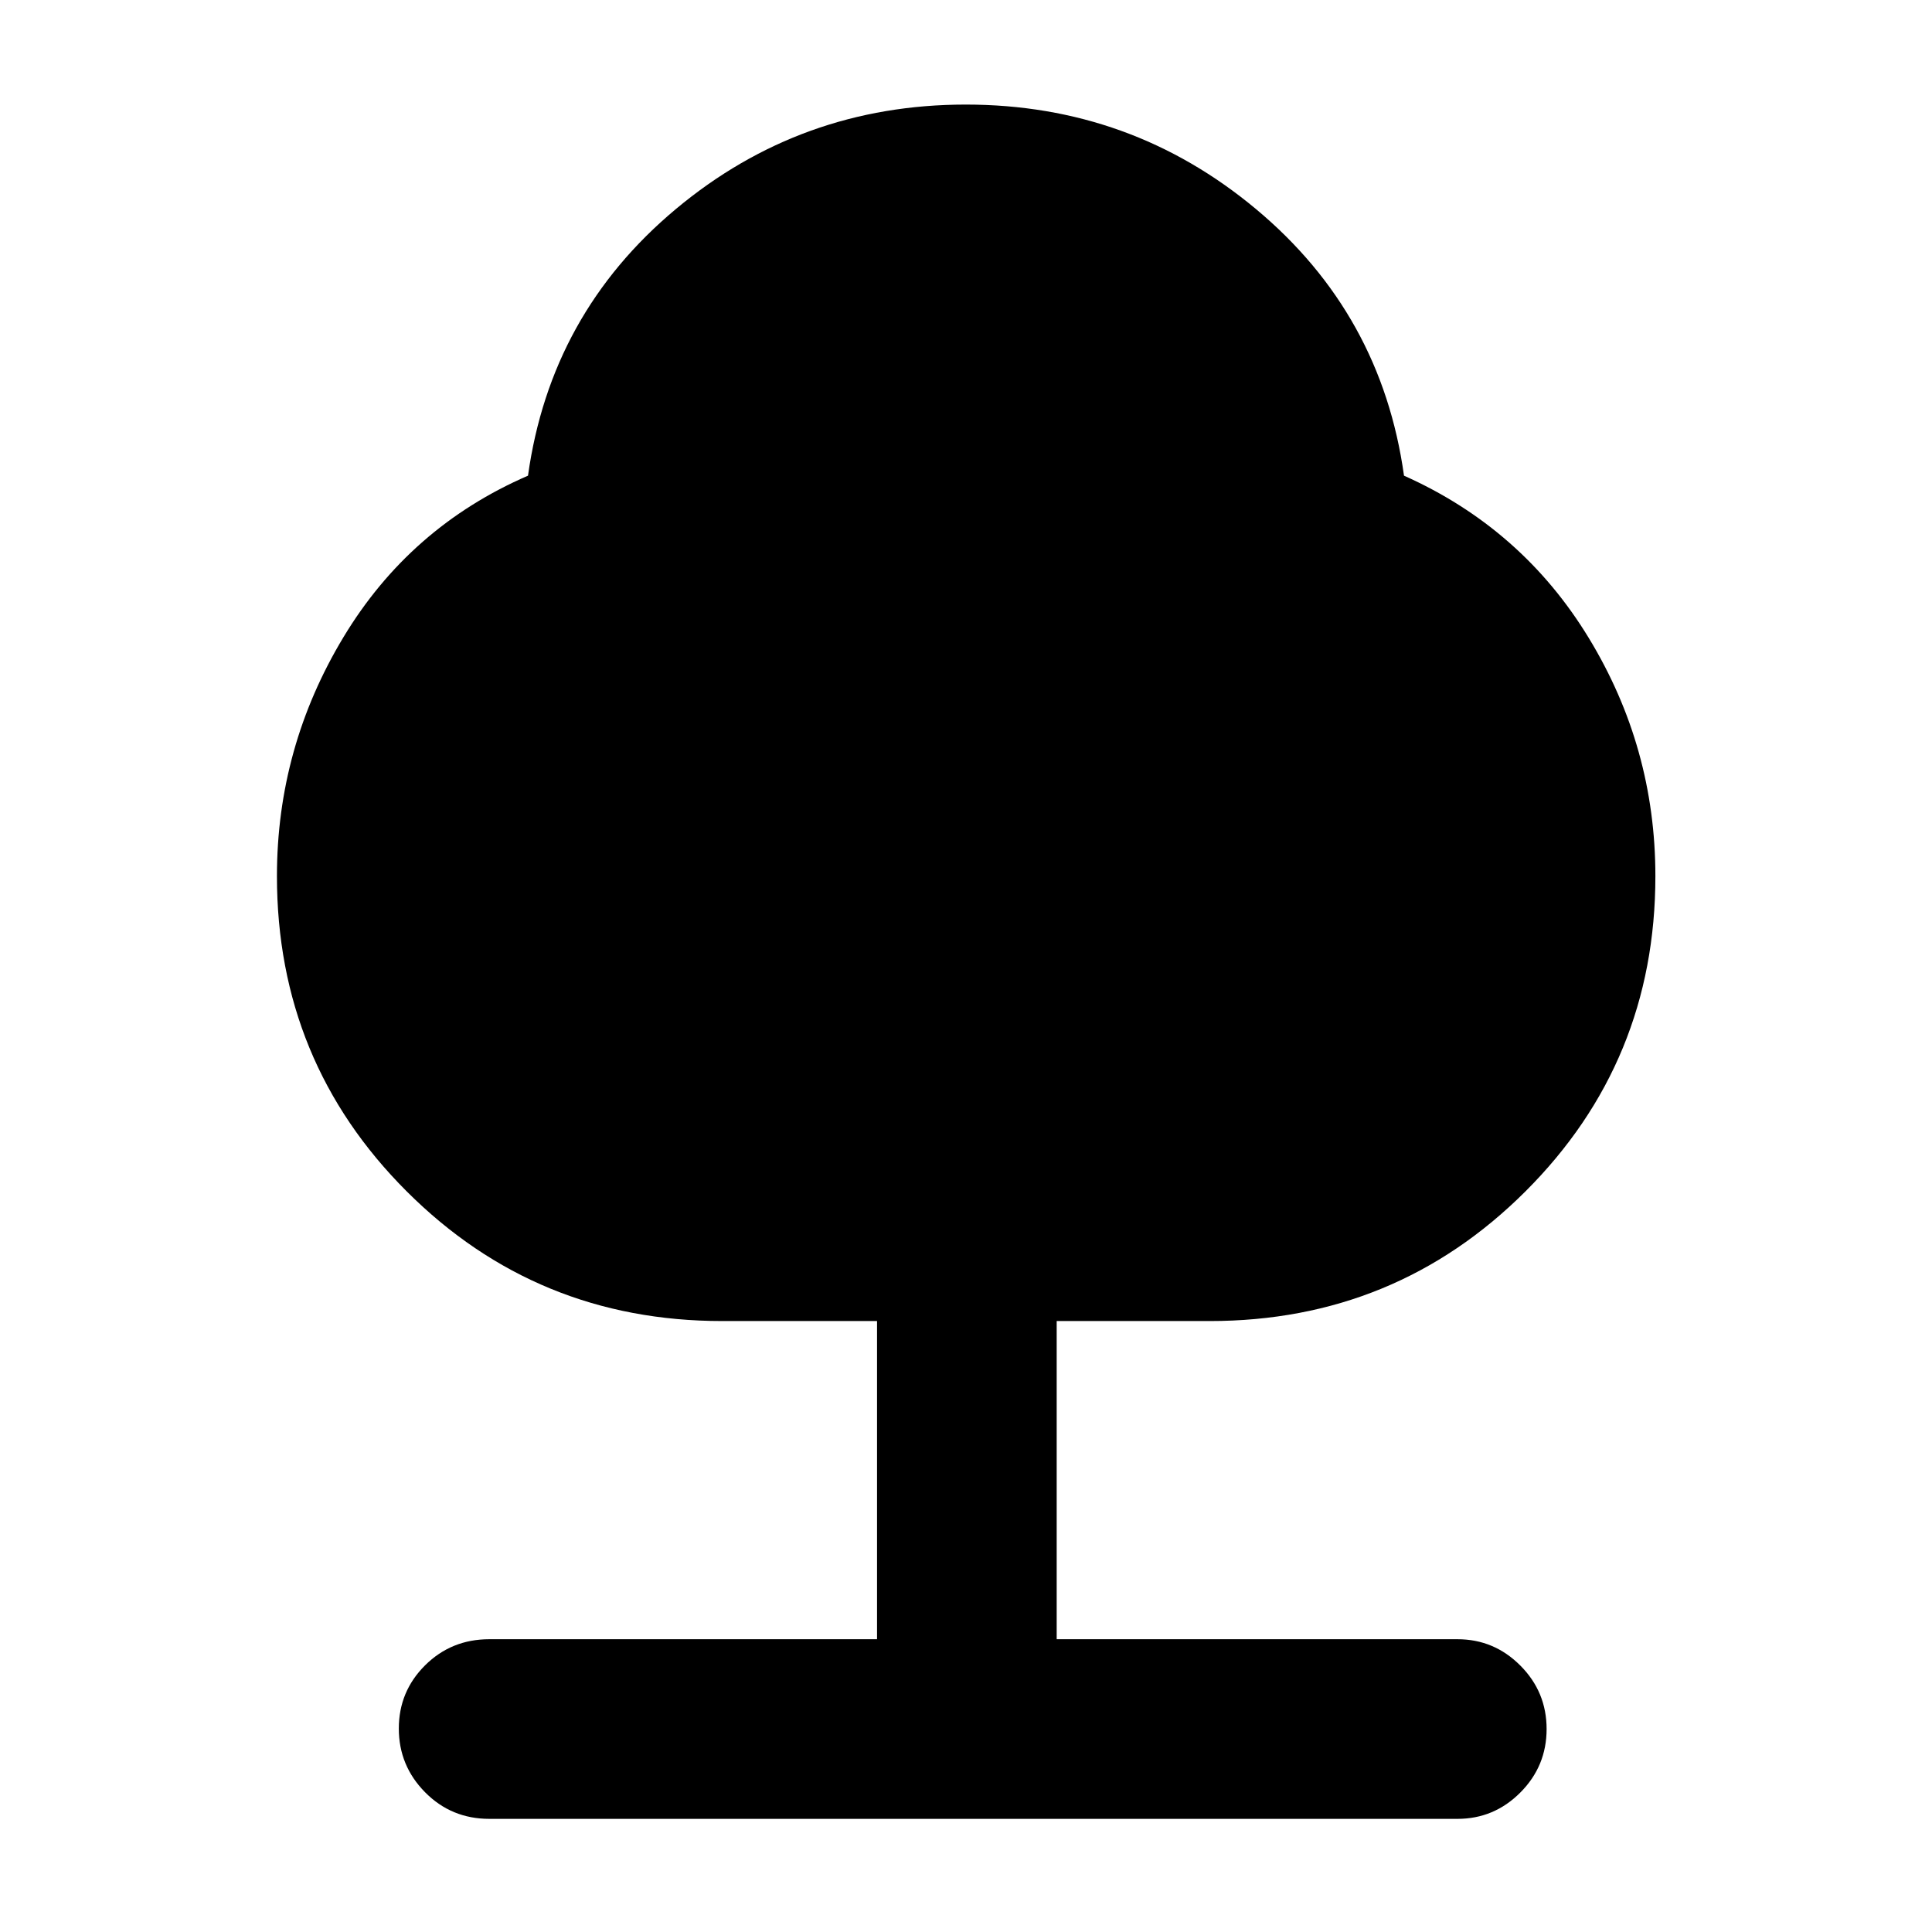 <svg xmlns="http://www.w3.org/2000/svg" height="40" viewBox="0 -960 960 960" width="40"><path d="M435.8-145.48v-158.1h-76.89q-92.31 0-156.81-64.42-64.49-64.43-64.49-156.64 0-63.9 33.04-118.73 33.04-54.83 91.71-80.27 11.21-80.42 73.38-132.41 62.18-51.99 144.18-51.99 81.99 0 144.25 51.99 62.26 51.99 73.47 132.41 58.67 26.21 91.79 80.61 33.12 54.4 33.12 118.39 0 92.21-64.57 156.64-64.58 64.42-156.89 64.42h-76.03v158.1H724.2q18.21 0 31.25 13.09 13.05 13.09 13.05 31.54 0 18.44-13.05 31.54-13.04 13.09-31.25 13.09H243.13q-18.85 0-31.91-13.21-13.05-13.21-13.05-31.66 0-18.44 13.05-31.42 13.06-12.97 31.91-12.97H435.8Z"/></svg>